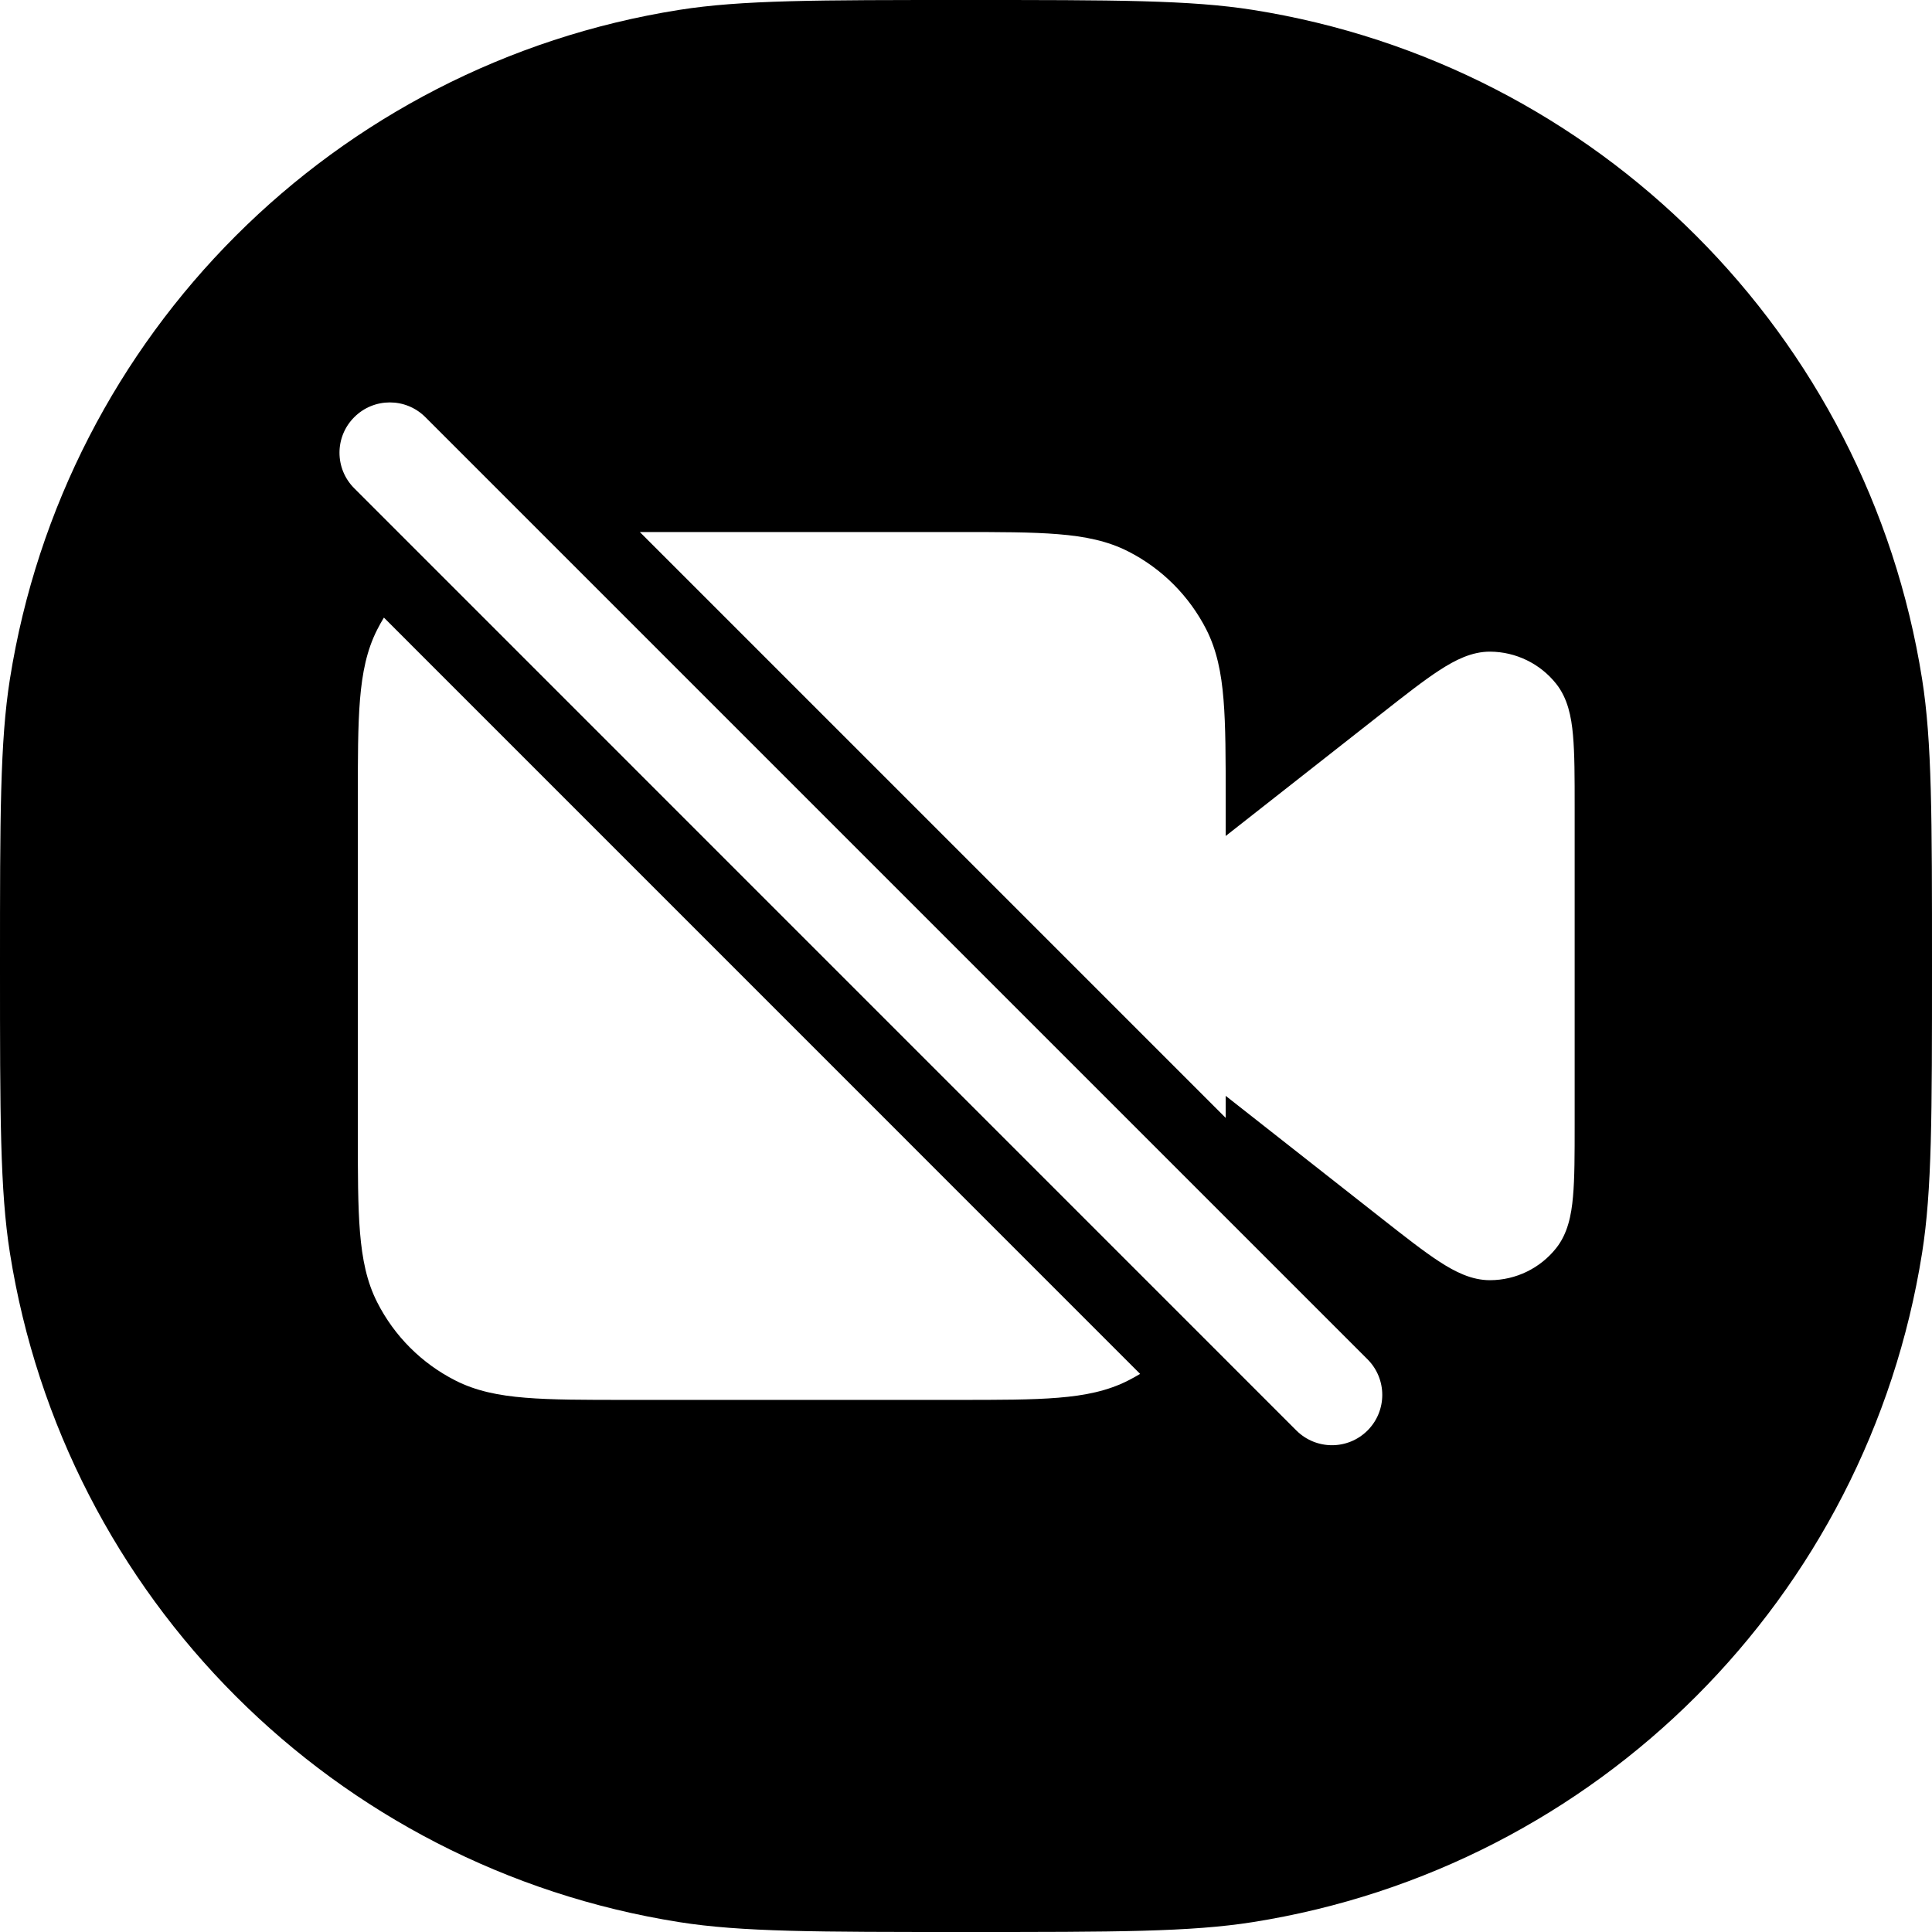 <svg width="24" height="24" viewBox="0 0 24 24" fill="none" xmlns="http://www.w3.org/2000/svg">
<path fill-rule="evenodd" clip-rule="evenodd" d="M0.123 8.436C0 9.213 0 10.142 0 12C0 13.858 0 14.787 0.123 15.564C0.801 19.843 4.157 23.199 8.436 23.877C9.213 24 10.142 24 12 24C13.858 24 14.787 24 15.564 23.877C19.843 23.199 23.199 19.843 23.877 15.564C24 14.787 24 13.858 24 12C24 10.142 24 9.213 23.877 8.436C23.199 4.157 19.843 0.801 15.564 0.123C14.787 0 13.858 0 12 0C10.142 0 9.213 0 8.436 0.123C4.157 0.801 0.801 4.157 0.123 8.436ZM4.401 5.182C4.645 4.938 5.04 4.938 5.284 5.182L16.988 16.886C17.232 17.13 17.232 17.526 16.988 17.77C16.744 18.014 16.349 18.014 16.104 17.77L4.401 6.066C4.156 5.822 4.156 5.426 4.401 5.182ZM7.948 6.609H11.897C12.411 6.609 12.818 6.609 13.145 6.636C13.479 6.663 13.761 6.72 14.017 6.851C14.433 7.063 14.772 7.402 14.985 7.819C15.115 8.075 15.172 8.356 15.199 8.69C15.226 9.018 15.226 9.424 15.226 9.938V10.385L17.165 8.862C17.454 8.635 17.688 8.451 17.883 8.325C18.075 8.2 18.282 8.094 18.511 8.095C18.831 8.097 19.133 8.244 19.332 8.495C19.474 8.674 19.52 8.902 19.54 9.13C19.561 9.361 19.561 9.659 19.561 10.026V13.973C19.561 14.339 19.561 14.638 19.54 14.868C19.52 15.097 19.474 15.325 19.332 15.504C19.133 15.755 18.831 15.902 18.511 15.903C18.282 15.904 18.075 15.799 17.883 15.674C17.688 15.548 17.454 15.364 17.165 15.137L15.226 13.613V13.887L7.948 6.609ZM14.163 17.067L4.769 7.672C4.74 7.72 4.712 7.769 4.687 7.819C4.556 8.075 4.5 8.356 4.472 8.69C4.445 9.018 4.445 9.424 4.445 9.938V14.06C4.445 14.575 4.445 14.981 4.472 15.309C4.5 15.643 4.556 15.924 4.687 16.18C4.899 16.597 5.238 16.936 5.655 17.148C5.911 17.279 6.192 17.336 6.526 17.363C6.854 17.39 7.26 17.39 7.775 17.39H11.897C12.411 17.39 12.818 17.39 13.145 17.363C13.479 17.336 13.761 17.279 14.017 17.148C14.066 17.123 14.115 17.096 14.163 17.067Z" fill="black"/>
</svg>
